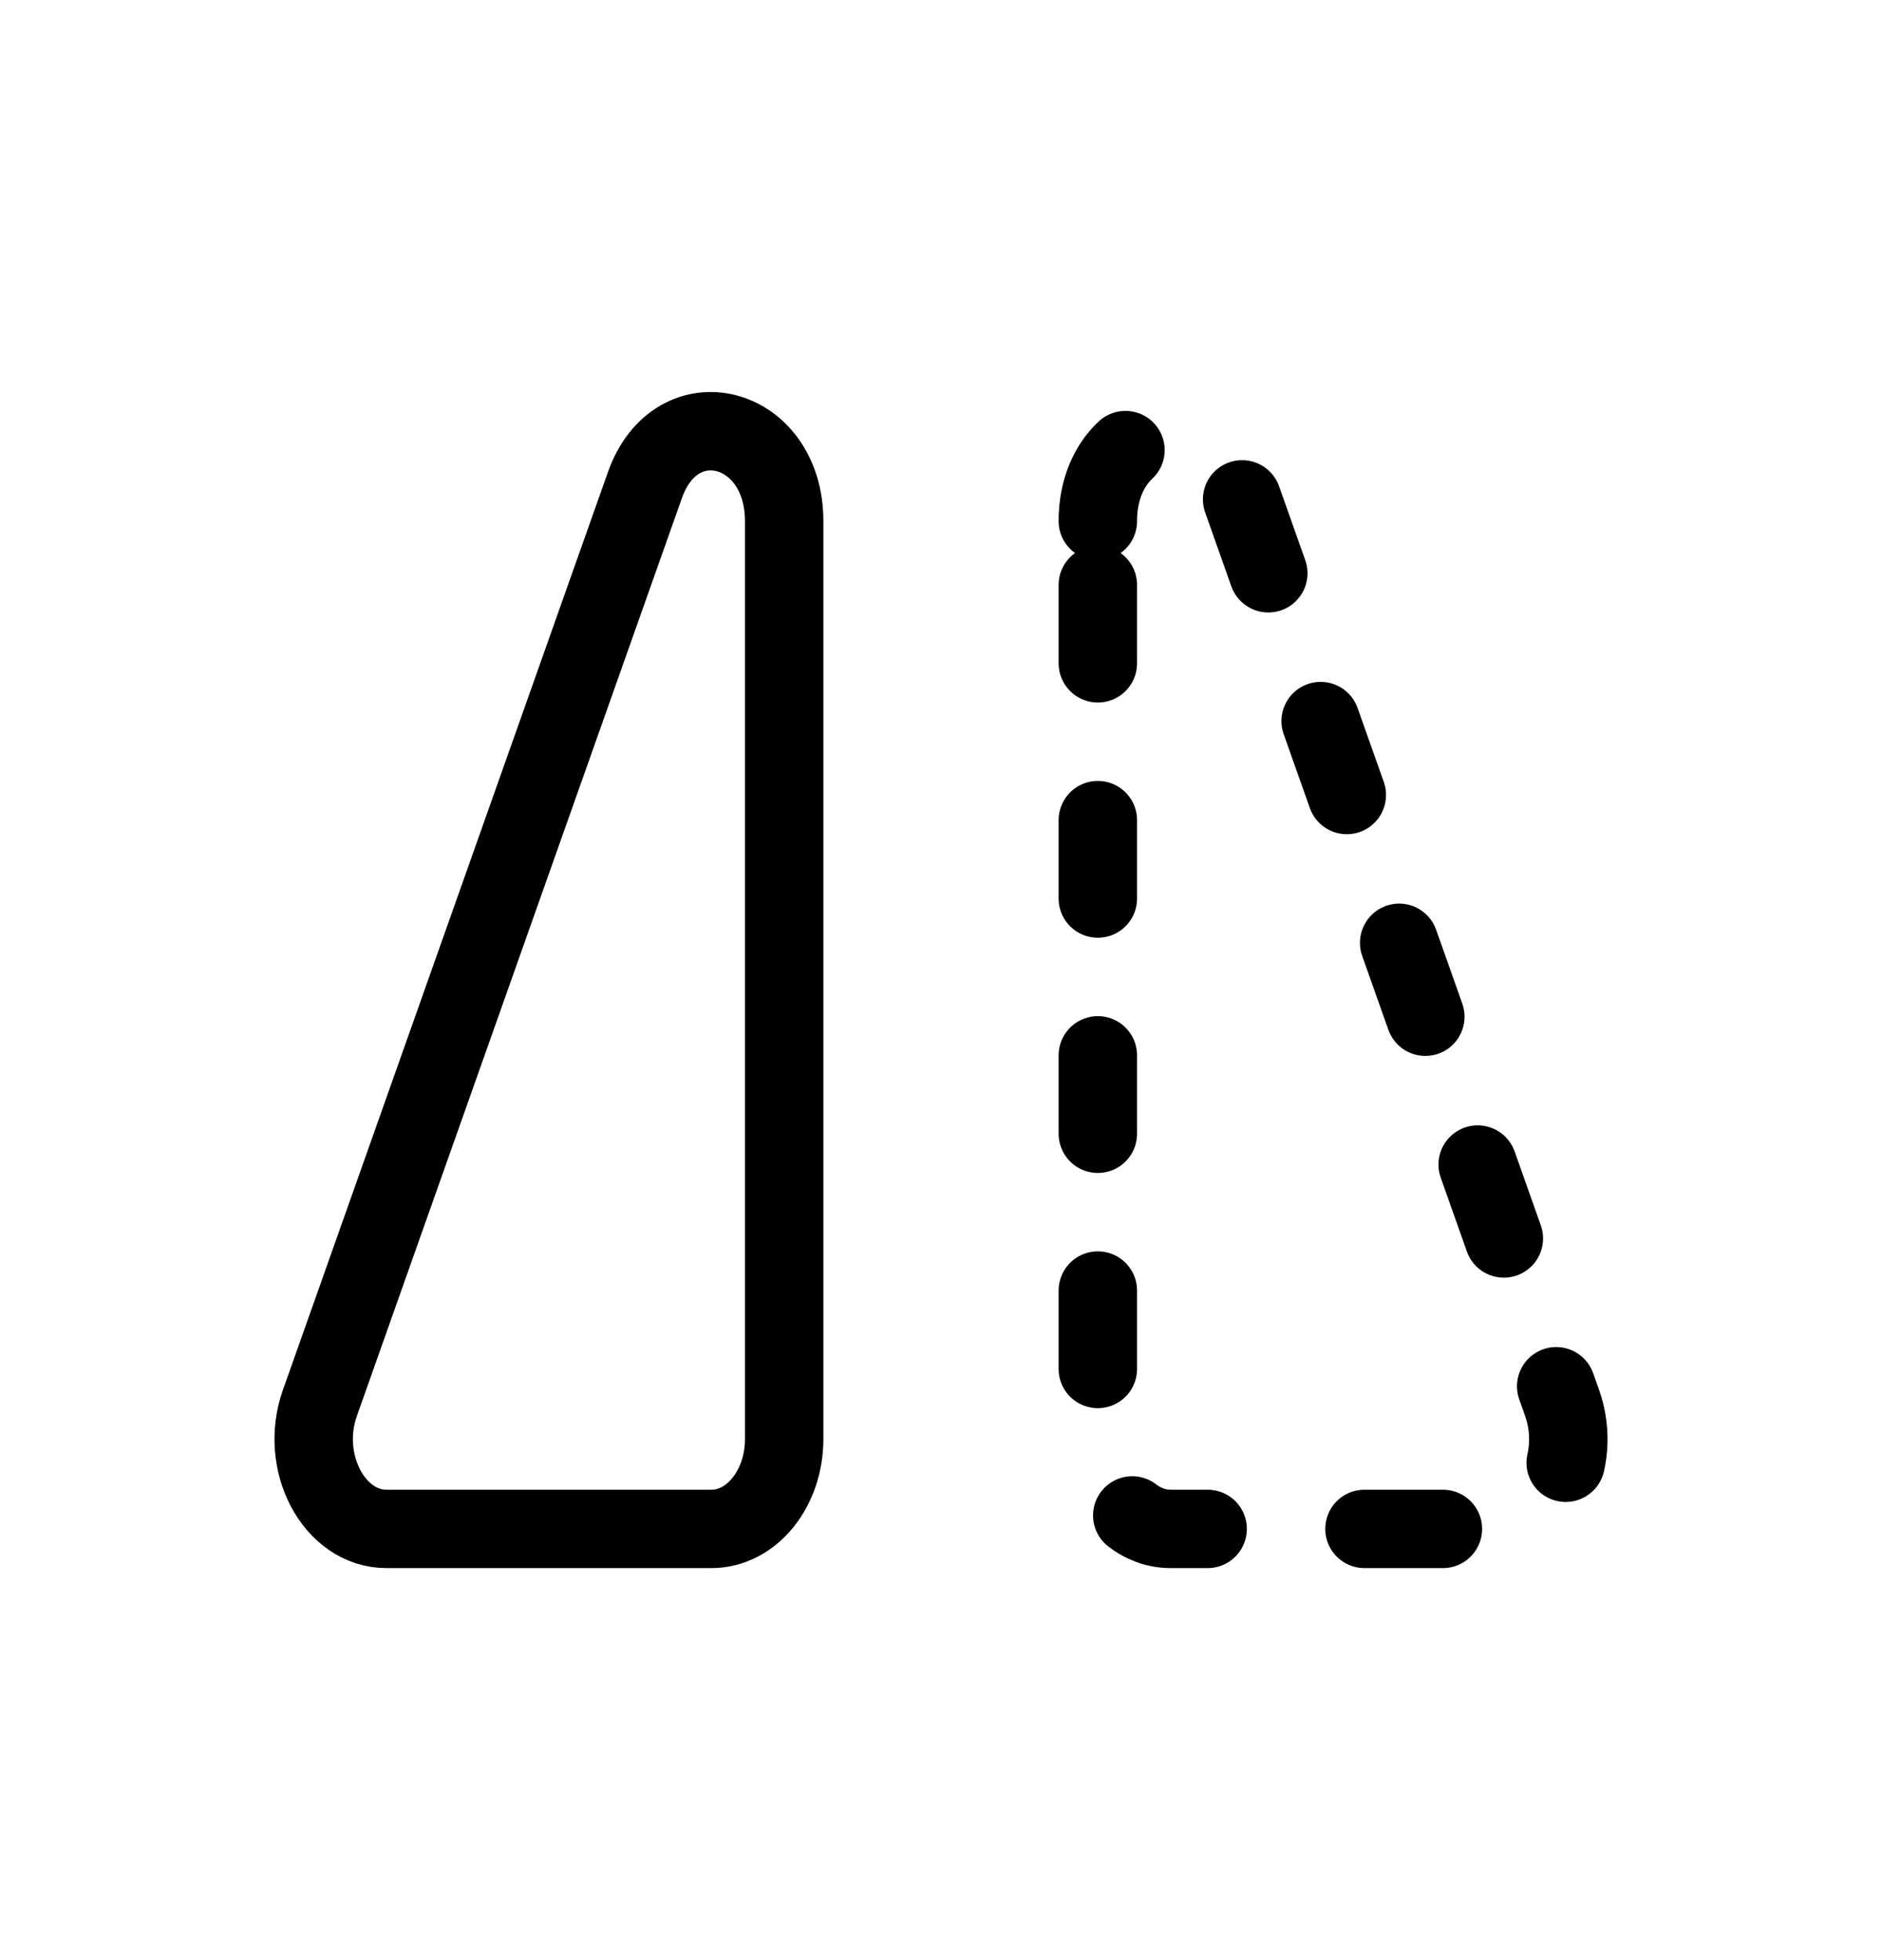 <svg width="24" height="25" viewBox="0 0 24 25" fill="none" xmlns="http://www.w3.org/2000/svg">
<path d="M10 6.647C10 5.406 8.626 5.051 8.224 6.188L4.079 17.895C3.811 18.652 4.26 19.5 4.928 19.5L9.073 19.5C9.585 19.5 10 18.987 10 18.354L10 6.647Z" stroke="currentColor" stroke-linecap="round" stroke-linejoin="round"/>
<path d="M14 6.647C14 5.406 15.374 5.051 15.776 6.188L19.921 17.895C20.189 18.652 19.741 19.5 19.072 19.5L14.927 19.5C14.415 19.5 14 18.987 14 18.354L14 6.647Z" stroke="currentColor" stroke-miterlimit="3.632" stroke-linecap="round" stroke-linejoin="round" stroke-dasharray="1 2"/>
</svg>
